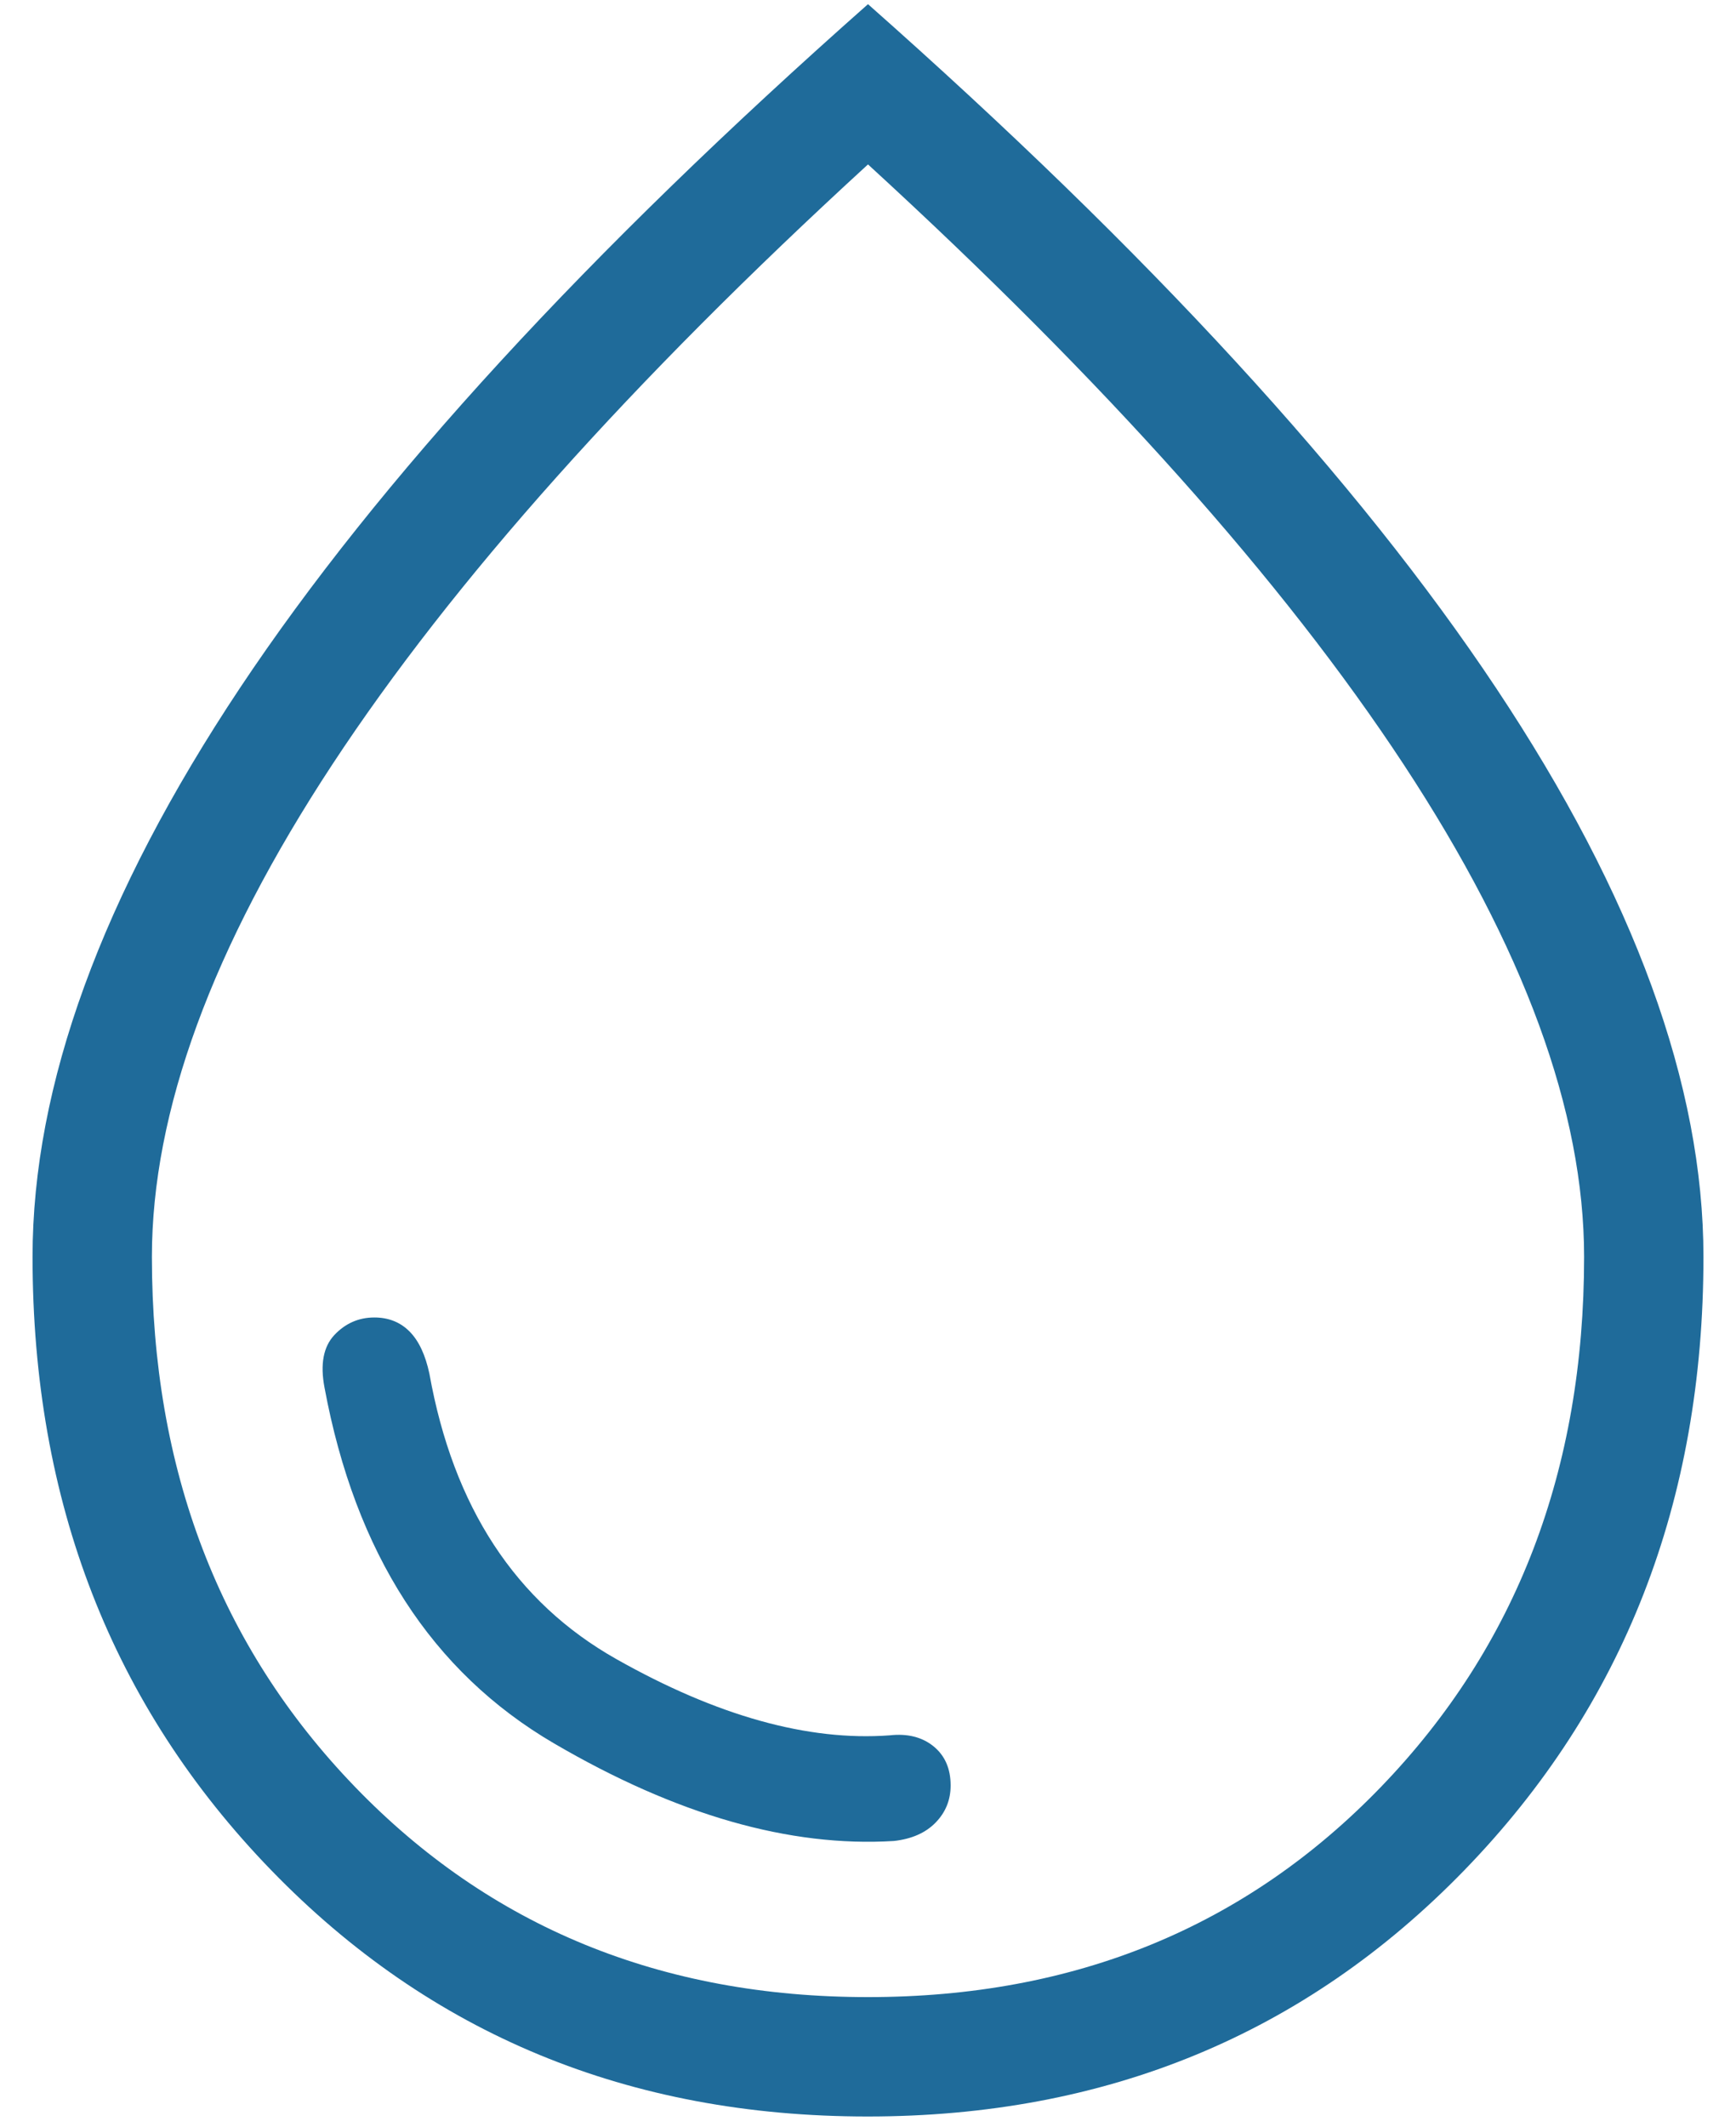 <svg width="40" height="49" viewBox="0 0 40 49" fill="none" xmlns="http://www.w3.org/2000/svg">
<path d="M20.597 42.404C21.007 42.358 21.327 42.217 21.557 41.981C21.788 41.744 21.904 41.459 21.904 41.126C21.904 40.737 21.772 40.436 21.508 40.222C21.244 40.009 20.907 39.925 20.497 39.971C18.618 40.109 16.518 39.523 14.199 38.213C11.879 36.903 10.444 34.712 9.894 31.641C9.802 31.208 9.65 30.884 9.437 30.669C9.223 30.454 8.952 30.346 8.625 30.346C8.265 30.346 7.958 30.481 7.704 30.75C7.451 31.02 7.375 31.423 7.477 31.959C8.186 35.777 9.949 38.51 12.765 40.156C15.582 41.803 18.193 42.552 20.597 42.404ZM19.99 48.75C14.493 48.75 9.912 46.858 6.247 43.075C2.582 39.293 0.75 34.584 0.75 28.95C0.75 25.001 2.343 20.634 5.528 15.848C8.714 11.062 13.537 5.811 20 0.096C26.462 5.811 31.287 11.062 34.472 15.848C37.657 20.634 39.25 25.001 39.25 28.95C39.25 34.584 37.414 39.293 33.743 43.075C30.071 46.858 25.487 48.75 19.99 48.75ZM20 46C24.767 46 28.708 44.384 31.825 41.153C34.942 37.922 36.5 33.854 36.5 28.95C36.5 25.604 35.114 21.823 32.341 17.606C29.568 13.389 25.454 8.783 20 3.787C14.546 8.783 10.432 13.389 7.659 17.606C4.886 21.823 3.5 25.604 3.5 28.95C3.5 33.854 5.058 37.922 8.175 41.153C11.292 44.384 15.233 46 20 46Z" fill="#1F6B9A"/>
</svg>
